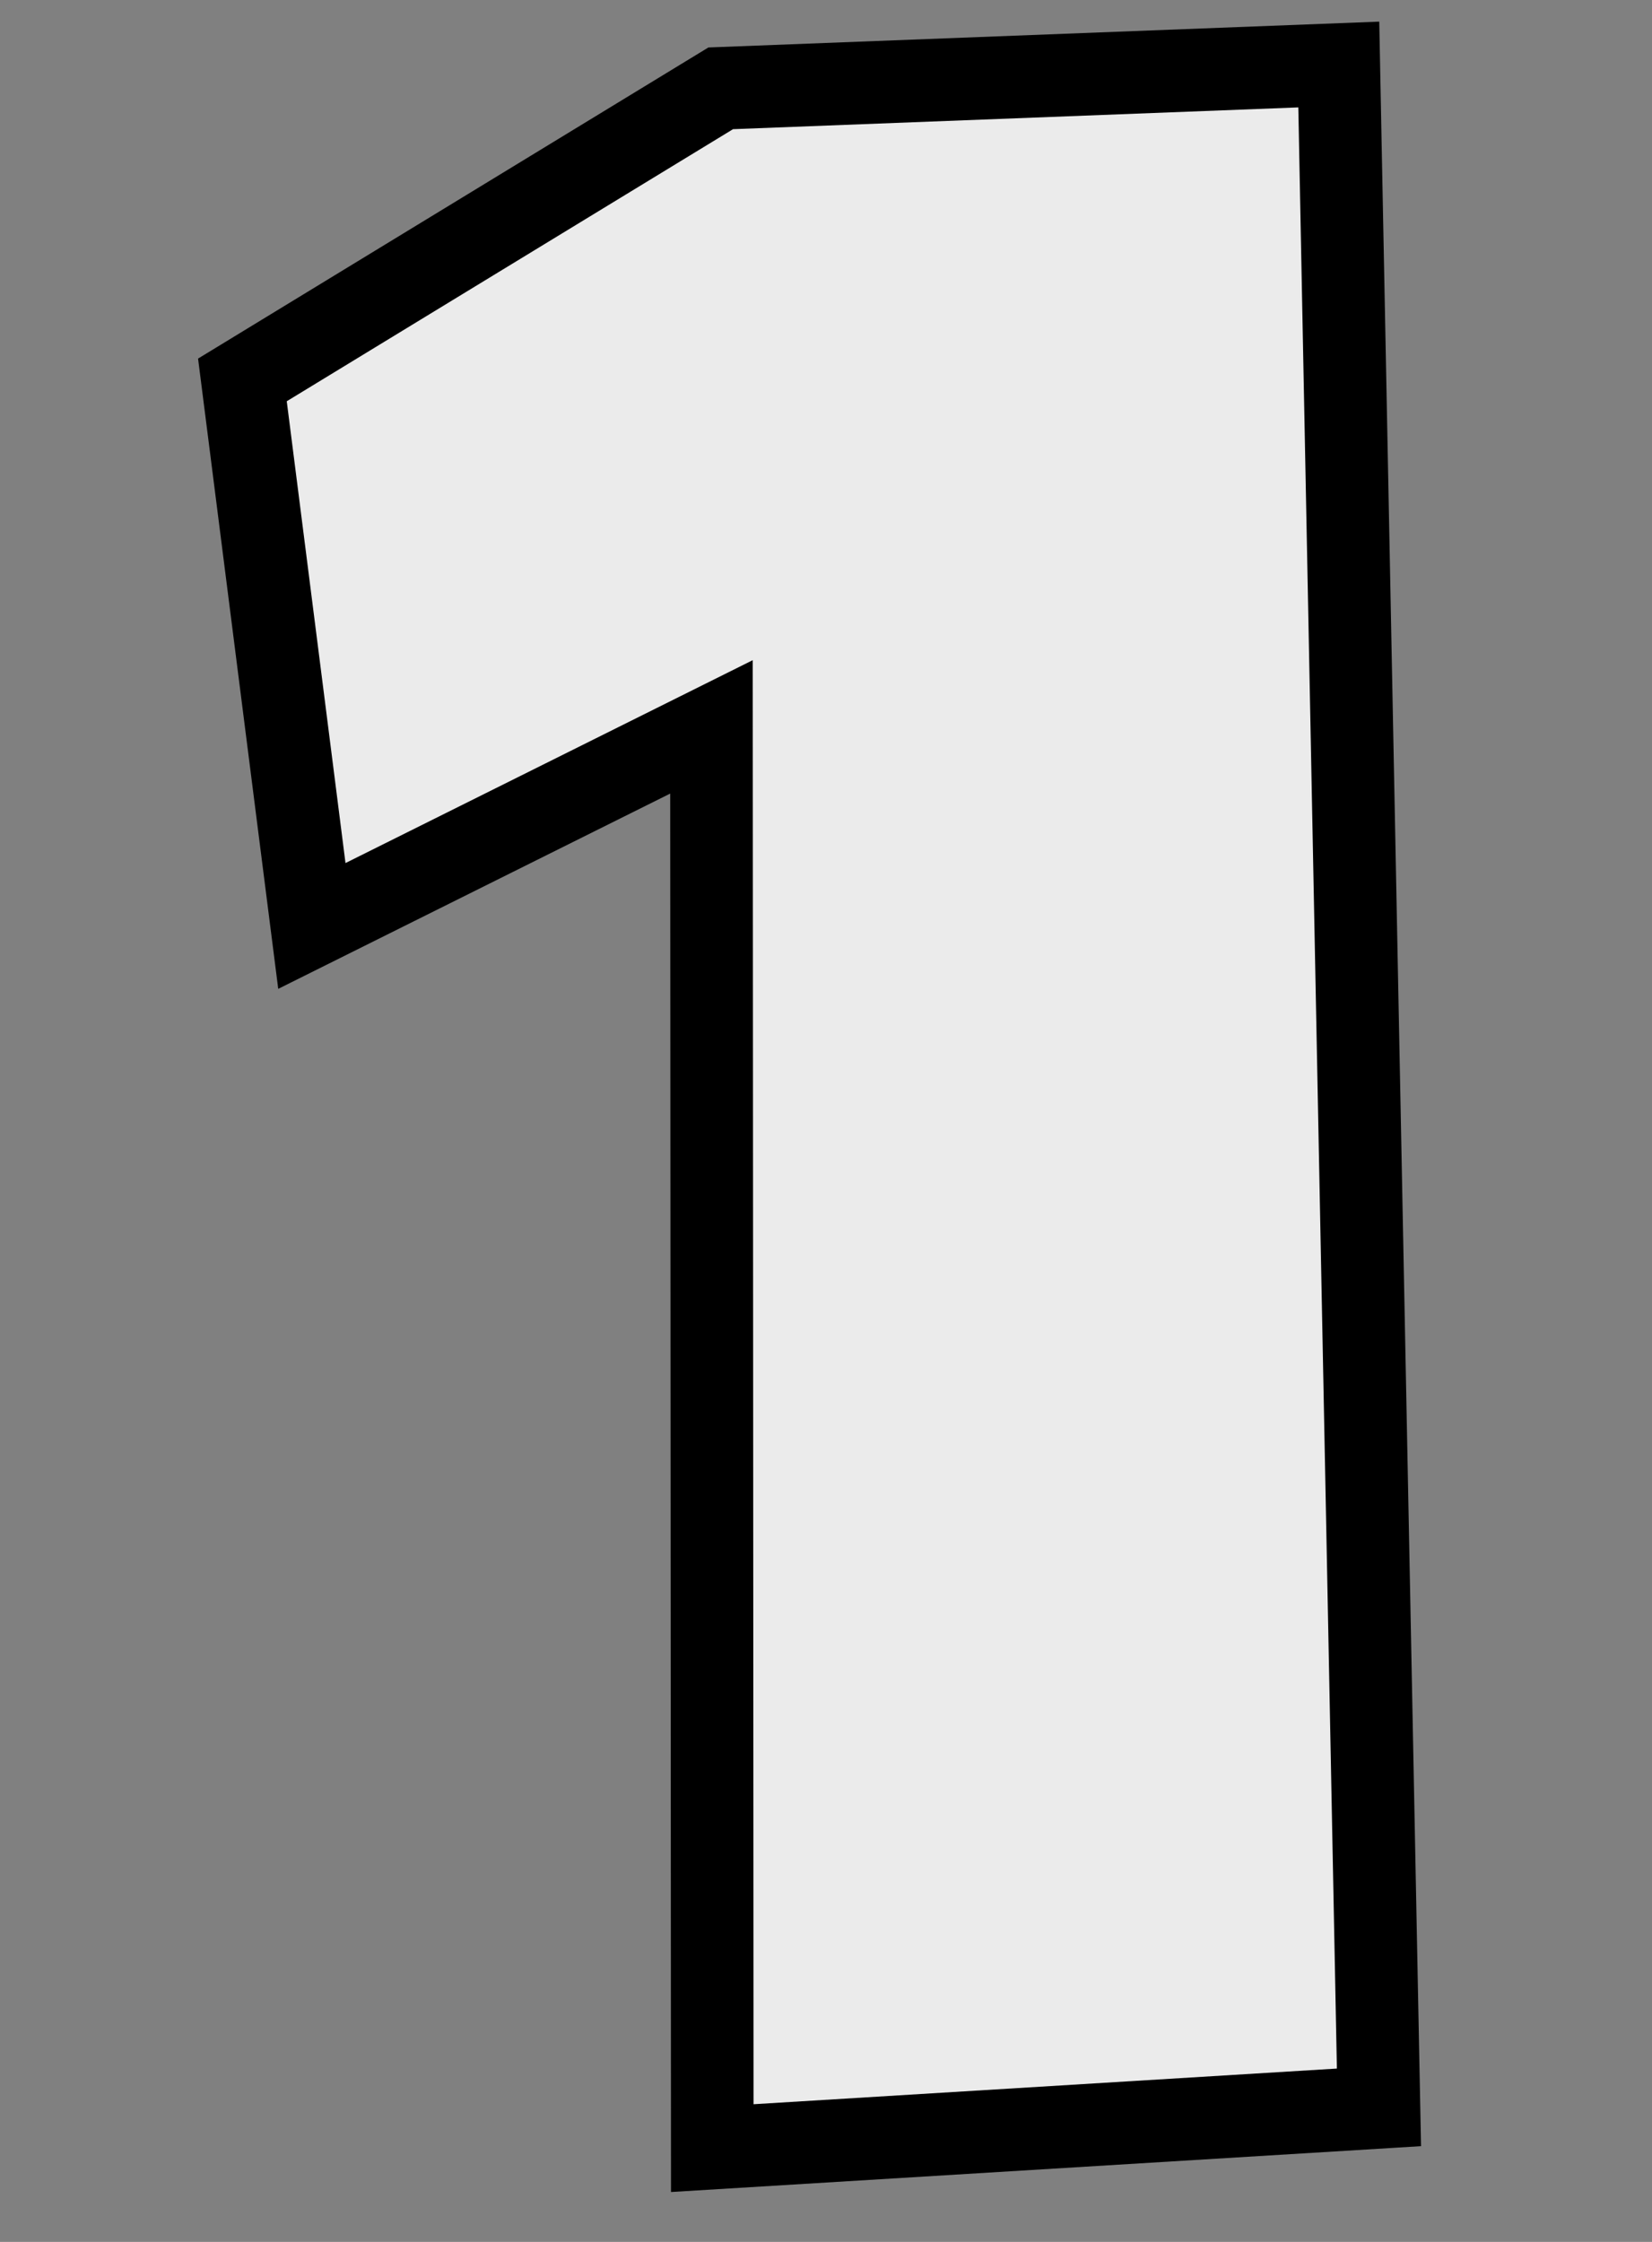 <?xml version="1.0" standalone="no"?>
<svg id="number-1" 
    xmlns="http://www.w3.org/2000/svg"
    width="140.0"
    height="190.0"
    version="1.1"
    viewBox="0 0 140.0 190.0">

    <rect x="0" y="0" width="140.0" height="190.0" fill="#808080" stroke="none"/>

    <path d="M113.456 5.468 L116.861 178.598 L60.362 182.052 L60.294 61.602 L26.429 78.474 L20.543 32.198 L61.078 7.485 Z"
        fill="#ebebeb"
        stroke="#000000"
        stroke-linecap="square"
        stroke-width="7.0"
        stroke-linejoin="miter"/>

</svg>